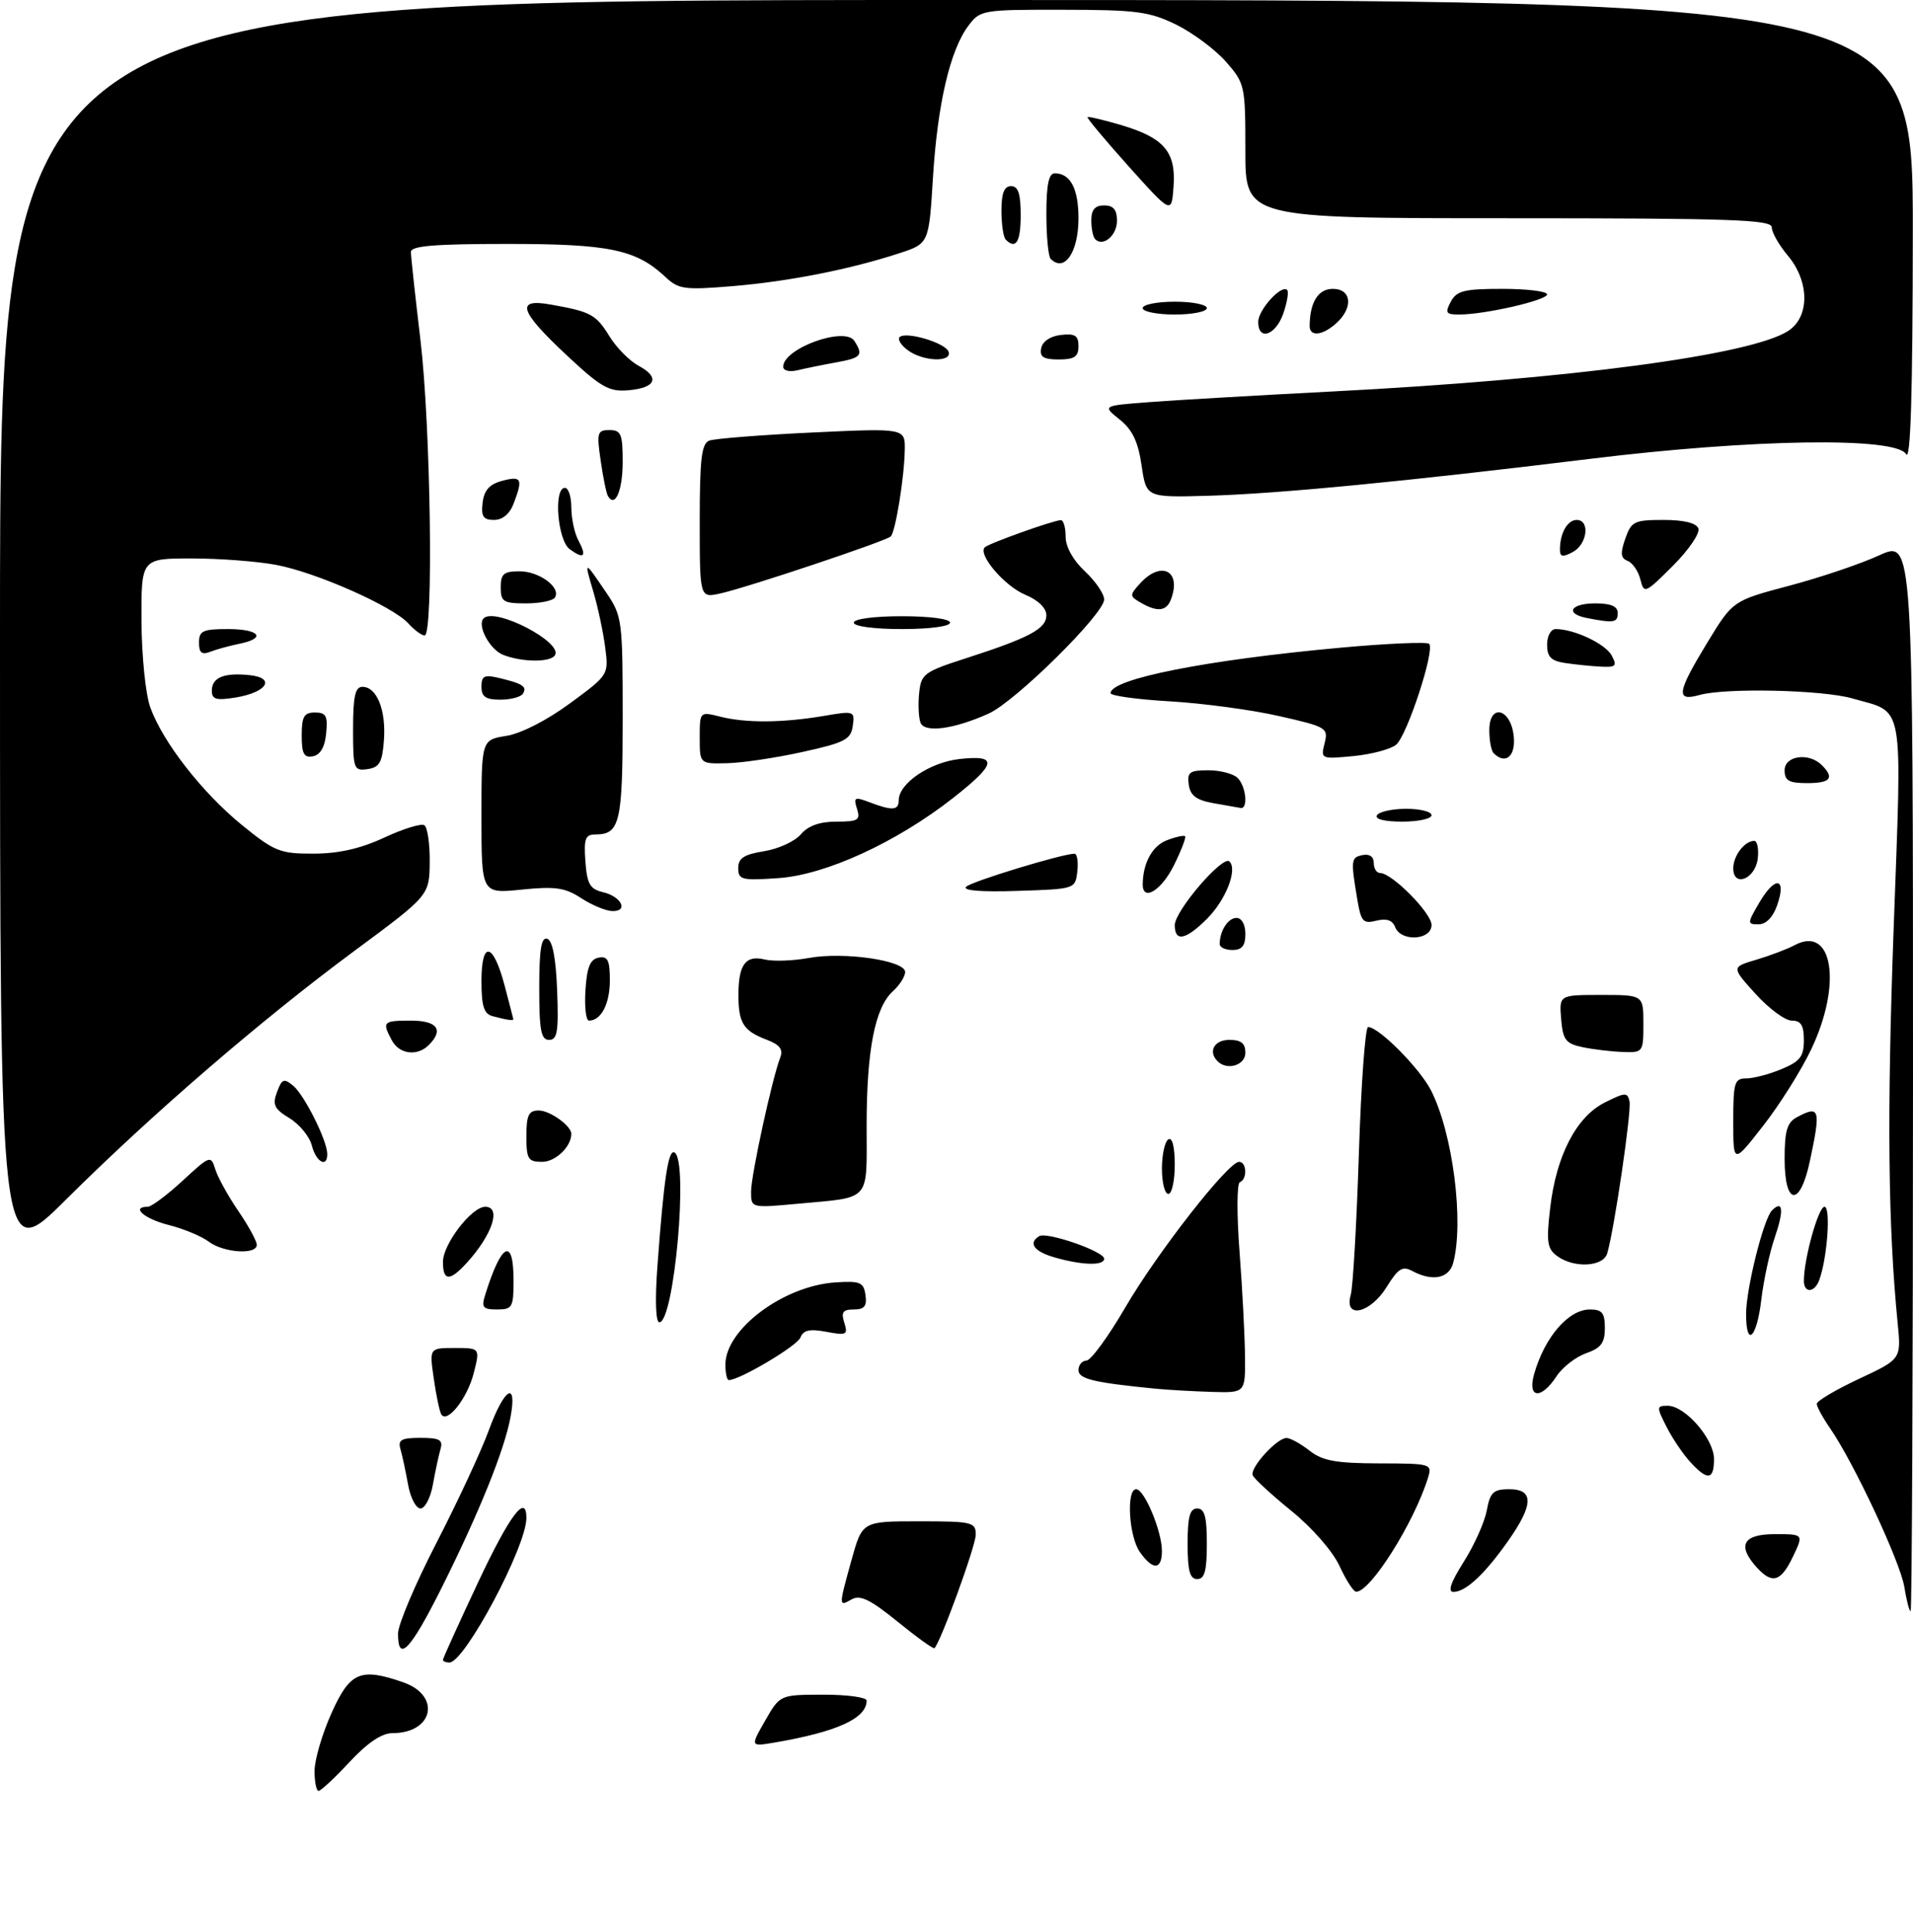 <?xml version="1.0" encoding="UTF-8" standalone="no"?>
<!DOCTYPE svg PUBLIC "-//W3C//DTD SVG 1.1//EN" "http://www.w3.org/Graphics/SVG/1.1/DTD/svg11.dtd" >
<svg xmlns="http://www.w3.org/2000/svg" xmlns:xlink="http://www.w3.org/1999/xlink" version="1.1" viewBox="0 0 298 301">
 <g >
 <path fill="currentColor"
d=" M 49.00 275.88 C 49.00 274.16 50.19 270.11 51.64 266.88 C 54.52 260.46 56.14 259.76 62.81 262.08 C 68.76 264.16 67.52 270.00 61.13 270.00 C 59.47 270.00 57.25 271.49 54.45 274.50 C 52.14 276.98 49.98 279.00 49.63 279.00 C 49.28 279.00 49.00 277.59 49.00 275.88 Z  M 119.19 268.06 C 121.50 264.02 121.50 264.02 128.25 264.01 C 131.96 264.00 135.00 264.42 135.00 264.93 C 135.00 267.70 130.39 269.80 120.69 271.46 C 116.87 272.11 116.87 272.11 119.19 268.06 Z  M 69.00 258.58 C 69.00 258.35 71.45 252.95 74.44 246.58 C 79.40 236.03 82.00 232.56 82.00 236.49 C 82.00 240.94 72.38 259.00 70.01 259.00 C 69.46 259.00 69.00 258.81 69.00 258.58 Z  M 62.00 254.49 C 62.00 253.11 64.70 246.73 68.01 240.32 C 71.31 233.91 74.97 226.04 76.14 222.83 C 78.55 216.22 80.60 214.97 79.53 220.75 C 78.59 225.87 74.67 235.59 68.85 247.25 C 63.95 257.06 62.00 259.13 62.00 254.49 Z  M 139.83 252.64 C 135.61 249.21 134.00 248.42 132.69 249.15 C 130.62 250.31 130.62 250.35 132.66 242.98 C 134.33 237.00 134.33 237.00 143.16 237.00 C 151.45 237.00 152.00 237.13 152.00 239.08 C 152.00 240.82 146.56 255.77 145.57 256.76 C 145.40 256.93 142.82 255.07 139.83 252.64 Z  M 296.65 247.23 C 296.03 243.36 288.79 227.87 285.08 222.50 C 283.94 220.85 283.01 219.14 283.01 218.70 C 283.00 218.26 285.96 216.51 289.58 214.81 C 296.17 211.73 296.17 211.73 295.61 206.12 C 294.11 190.87 293.93 173.68 294.99 144.54 C 296.29 108.53 296.77 111.17 288.53 108.80 C 283.90 107.47 268.82 107.13 264.75 108.27 C 261.00 109.32 261.21 107.91 266.00 100.04 C 269.94 93.58 269.94 93.58 278.72 91.25 C 283.55 89.97 289.86 87.84 292.75 86.51 C 298.00 84.11 298.00 84.11 298.00 167.56 C 298.00 213.45 297.83 251.00 297.63 251.00 C 297.42 251.00 296.98 249.30 296.65 247.23 Z  M 208.66 243.95 C 207.60 241.66 204.41 238.01 201.16 235.37 C 198.05 232.84 195.34 230.35 195.14 229.82 C 194.70 228.64 198.94 223.99 200.42 224.02 C 201.02 224.03 202.62 224.92 204.00 226.00 C 206.02 227.58 208.10 227.96 214.82 227.98 C 222.98 228.00 223.12 228.04 222.44 230.25 C 220.26 237.26 213.45 248.05 211.25 247.97 C 210.84 247.96 209.67 246.15 208.66 243.95 Z  M 228.01 243.32 C 229.64 240.75 231.26 237.15 231.60 235.32 C 232.13 232.47 232.63 232.00 235.11 232.00 C 238.97 232.00 238.91 234.41 234.90 240.10 C 231.27 245.25 228.32 248.00 226.41 248.00 C 225.48 248.00 226.00 246.50 228.01 243.32 Z  M 185.00 240.50 C 185.00 236.28 185.35 235.00 186.50 235.00 C 187.65 235.00 188.00 236.28 188.00 240.50 C 188.00 244.72 187.65 246.00 186.50 246.00 C 185.35 246.00 185.00 244.72 185.00 240.50 Z  M 273.65 244.17 C 270.56 240.75 271.52 239.00 276.48 239.00 C 280.97 239.00 280.97 239.00 279.30 242.50 C 277.42 246.44 276.07 246.84 273.65 244.17 Z  M 177.56 241.78 C 175.84 239.33 175.42 232.00 176.99 232.00 C 178.27 232.00 181.00 238.55 181.00 241.62 C 181.00 244.60 179.58 244.67 177.56 241.78 Z  M 63.56 231.25 C 63.19 229.19 62.66 226.71 62.38 225.75 C 61.96 224.31 62.51 224.00 65.50 224.00 C 68.49 224.00 69.04 224.31 68.62 225.75 C 68.34 226.71 67.81 229.19 67.44 231.25 C 67.08 233.31 66.20 235.00 65.50 235.00 C 64.80 235.00 63.92 233.31 63.56 231.25 Z  M 263.29 227.75 C 262.16 226.51 260.49 224.04 259.59 222.25 C 258.03 219.17 258.04 219.00 259.79 219.00 C 262.51 219.00 267.00 224.17 267.00 227.30 C 267.00 230.59 266.00 230.71 263.29 227.75 Z  M 68.73 220.32 C 68.47 219.87 67.94 217.36 67.57 214.75 C 66.88 210.00 66.88 210.00 70.83 210.00 C 74.79 210.00 74.79 210.00 73.79 213.94 C 72.79 217.87 69.62 221.86 68.73 220.32 Z  M 180.00 216.34 C 170.34 215.39 168.00 214.82 168.00 213.44 C 168.00 212.65 168.56 211.98 169.25 211.96 C 169.94 211.93 172.65 208.22 175.28 203.71 C 180.25 195.17 191.32 181.00 193.02 181.00 C 194.22 181.00 194.33 183.71 193.14 184.17 C 192.67 184.35 192.65 189.22 193.09 195.00 C 193.53 200.78 193.91 208.09 193.94 211.25 C 194.00 217.00 194.00 217.00 188.75 216.84 C 185.86 216.75 181.93 216.53 180.00 216.34 Z  M 238.99 214.03 C 240.64 208.27 244.34 204.00 247.67 204.00 C 249.57 204.00 250.00 204.53 250.00 206.90 C 250.00 209.21 249.40 210.01 247.07 210.82 C 245.46 211.39 243.39 213.00 242.46 214.42 C 240.05 218.10 237.89 217.86 238.99 214.03 Z  M 113.00 212.58 C 113.00 207.07 122.08 200.30 130.15 199.78 C 134.00 199.53 134.54 199.76 134.82 201.75 C 135.07 203.48 134.65 204.00 133.00 204.00 C 131.30 204.00 131.00 204.42 131.52 206.06 C 132.12 207.95 131.88 208.07 128.73 207.48 C 126.12 206.99 125.14 207.21 124.69 208.37 C 124.19 209.67 115.22 215.00 113.53 215.00 C 113.24 215.00 113.00 213.91 113.00 212.58 Z  M 272.00 204.71 C 272.00 200.77 274.72 189.88 276.03 188.57 C 277.75 186.85 277.92 188.54 276.47 192.77 C 275.67 195.08 274.73 199.45 274.37 202.48 C 273.67 208.47 272.00 210.04 272.00 204.71 Z  M 102.41 197.25 C 103.42 183.55 104.11 178.95 105.09 179.56 C 107.27 180.91 105.01 206.00 102.71 206.00 C 102.14 206.00 102.02 202.53 102.41 197.25 Z  M 75.57 201.75 C 78.11 193.59 80.00 192.63 80.00 199.50 C 80.00 203.66 79.81 204.00 77.43 204.00 C 75.23 204.00 74.96 203.68 75.57 201.75 Z  M 210.41 201.75 C 210.76 200.51 211.33 190.61 211.68 179.75 C 212.03 168.89 212.67 160.00 213.12 160.00 C 214.80 160.00 221.19 166.45 222.94 169.91 C 226.32 176.59 228.08 190.37 226.37 196.75 C 225.72 199.17 223.14 199.68 220.01 198.01 C 218.47 197.18 217.79 197.61 216.00 200.51 C 213.45 204.62 209.33 205.54 210.41 201.75 Z  M 281.00 199.55 C 281.00 196.11 283.26 188.00 284.21 188.00 C 285.24 188.00 284.63 196.20 283.36 199.51 C 282.62 201.42 281.00 201.45 281.00 199.55 Z  M 69.00 196.58 C 69.00 193.82 73.47 188.00 75.59 188.00 C 78.14 188.00 76.70 192.36 72.70 196.75 C 70.06 199.65 69.00 199.60 69.00 196.58 Z  M 0.00 98.56 C 0.00 0.00 0.00 0.00 149.00 0.00 C 298.00 0.00 298.00 0.00 297.97 36.25 C 297.95 61.37 297.63 71.96 296.92 70.75 C 295.34 68.04 273.07 68.37 247.73 71.48 C 218.95 75.01 198.97 76.94 188.03 77.24 C 178.56 77.50 178.56 77.50 177.83 72.50 C 177.29 68.80 176.40 66.94 174.41 65.35 C 171.71 63.20 171.71 63.20 179.11 62.64 C 183.17 62.33 195.95 61.59 207.50 60.99 C 244.53 59.08 272.82 55.31 278.58 51.54 C 281.93 49.35 281.89 43.85 278.50 39.82 C 277.12 38.18 276.00 36.21 276.00 35.42 C 276.00 34.22 269.80 34.00 235.00 34.00 C 194.00 34.00 194.00 34.00 194.00 23.53 C 194.00 13.30 193.93 12.99 190.96 9.60 C 189.28 7.70 185.79 5.10 183.21 3.83 C 179.04 1.80 177.01 1.53 165.62 1.52 C 152.99 1.50 152.70 1.55 150.84 4.03 C 147.99 7.82 146.03 16.28 145.33 27.72 C 144.70 37.94 144.70 37.94 140.10 39.45 C 132.43 41.96 122.95 43.83 114.21 44.57 C 106.64 45.20 105.72 45.08 103.69 43.18 C 99.11 38.87 94.95 38.00 79.03 38.00 C 67.67 38.00 64.00 38.31 64.01 39.25 C 64.01 39.94 64.68 46.12 65.50 53.00 C 67.09 66.40 67.55 99.00 66.15 99.00 C 65.69 99.00 64.55 98.16 63.62 97.13 C 61.21 94.47 49.34 89.20 43.06 88.01 C 40.13 87.45 34.19 87.00 29.86 87.00 C 22.00 87.00 22.00 87.00 22.04 96.75 C 22.07 102.13 22.67 108.14 23.40 110.17 C 25.33 115.57 31.47 123.46 37.70 128.54 C 42.76 132.65 43.62 133.00 48.84 132.99 C 52.76 132.98 56.15 132.21 59.85 130.49 C 62.79 129.12 65.60 128.25 66.10 128.56 C 66.59 128.87 66.97 131.45 66.94 134.31 C 66.88 139.50 66.88 139.50 55.19 148.15 C 40.64 158.92 23.64 173.59 10.25 186.91 C 0.00 197.11 0.00 197.11 0.00 98.56 Z  M 164.25 195.88 C 161.07 194.96 160.13 193.66 161.88 192.58 C 163.06 191.85 172.00 194.95 172.00 196.09 C 172.00 197.22 168.55 197.12 164.25 195.88 Z  M 242.57 195.68 C 241.02 194.54 240.86 193.49 241.48 188.19 C 242.43 180.01 245.56 173.97 250.00 171.75 C 253.17 170.16 253.53 170.14 253.84 171.60 C 254.17 173.11 251.48 191.45 250.37 195.25 C 249.76 197.36 245.22 197.61 242.57 195.68 Z  M 32.50 193.42 C 31.40 192.59 28.59 191.42 26.25 190.83 C 22.47 189.88 20.33 188.00 23.02 188.00 C 23.58 188.00 26.02 186.18 28.44 183.95 C 32.75 179.97 32.85 179.94 33.55 182.20 C 33.95 183.46 35.56 186.38 37.14 188.68 C 38.71 190.98 40.00 193.34 40.00 193.93 C 40.00 195.52 34.80 195.17 32.50 193.42 Z  M 117.00 185.64 C 117.00 183.09 120.26 168.08 121.54 164.76 C 122.03 163.47 121.48 162.75 119.37 161.95 C 115.80 160.59 115.03 159.36 115.03 155.00 C 115.03 150.28 116.15 148.75 119.09 149.47 C 120.42 149.80 123.53 149.69 126.00 149.24 C 131.46 148.24 141.00 149.63 141.00 151.42 C 141.00 152.12 140.15 153.46 139.10 154.41 C 136.30 156.94 135.00 163.59 135.00 175.38 C 135.00 187.38 135.82 186.46 124.25 187.53 C 117.00 188.20 117.00 188.20 117.00 185.64 Z  M 181.00 182.06 C 181.00 179.89 181.45 177.84 182.00 177.50 C 182.61 177.12 183.00 178.66 183.00 181.44 C 183.00 183.95 182.55 186.00 182.00 186.00 C 181.45 186.00 181.00 184.23 181.00 182.06 Z  M 278.00 180.54 C 278.00 176.16 278.38 174.86 279.93 174.04 C 283.49 172.13 283.67 172.78 281.92 180.95 C 280.39 188.09 278.00 187.84 278.00 180.54 Z  M 48.58 178.47 C 48.23 177.08 46.67 175.16 45.11 174.21 C 42.72 172.76 42.41 172.11 43.15 170.13 C 43.91 168.07 44.23 167.95 45.67 169.14 C 47.41 170.58 50.94 177.63 50.98 179.75 C 51.02 182.01 49.23 181.05 48.58 178.47 Z  M 82.00 177.00 C 82.00 173.72 82.35 173.00 83.93 173.00 C 85.66 173.00 89.00 175.39 89.00 176.64 C 89.00 178.63 86.53 181.00 84.46 181.00 C 82.26 181.00 82.00 180.58 82.00 177.00 Z  M 270.00 174.67 C 270.00 168.63 270.19 168.00 272.03 168.00 C 273.15 168.00 275.62 167.35 277.53 166.55 C 280.41 165.35 281.00 164.59 281.00 162.05 C 281.00 159.73 280.55 159.00 279.12 159.00 C 278.08 159.00 275.54 157.12 273.47 154.83 C 269.70 150.66 269.70 150.66 273.60 149.51 C 275.74 148.87 278.41 147.86 279.53 147.26 C 285.51 144.04 287.00 153.31 282.13 163.50 C 280.56 166.80 277.18 172.17 274.63 175.42 C 270.00 181.35 270.00 181.35 270.00 174.67 Z  M 189.67 165.33 C 188.15 163.82 189.15 162.00 191.50 162.00 C 193.33 162.00 194.00 162.53 194.00 164.00 C 194.00 165.95 191.16 166.83 189.67 165.33 Z  M 61.04 162.07 C 59.49 159.18 59.66 159.00 64.00 159.00 C 68.12 159.00 69.17 160.43 66.80 162.80 C 65.00 164.60 62.20 164.25 61.04 162.07 Z  M 246.50 163.13 C 243.89 162.57 243.46 162.00 243.19 158.75 C 242.88 155.00 242.88 155.00 249.44 155.00 C 256.00 155.00 256.00 155.00 256.00 159.50 C 256.00 163.93 255.95 164.00 252.75 163.88 C 250.96 163.82 248.15 163.48 246.50 163.13 Z  M 84.00 153.92 C 84.00 147.90 84.32 145.94 85.25 146.25 C 86.07 146.52 86.60 149.30 86.79 154.33 C 87.03 160.70 86.82 162.00 85.54 162.00 C 84.28 162.00 84.00 160.53 84.00 153.92 Z  M 76.75 158.31 C 75.38 157.95 75.00 156.77 75.00 152.84 C 75.00 146.44 76.83 146.80 78.61 153.55 C 79.33 156.27 79.93 158.61 79.96 158.75 C 80.01 159.05 79.10 158.93 76.75 158.31 Z  M 91.20 154.26 C 91.42 150.69 91.93 149.44 93.25 149.19 C 94.67 148.92 95.00 149.58 95.00 152.73 C 95.00 156.39 93.64 159.00 91.75 159.00 C 91.28 159.00 91.03 156.87 91.20 154.26 Z  M 190.00 147.08 C 190.00 145.03 191.30 143.00 192.61 143.00 C 193.43 143.00 194.00 144.03 194.00 145.50 C 194.00 147.33 193.47 148.00 192.00 148.00 C 190.90 148.00 190.00 147.59 190.00 147.08 Z  M 183.00 144.13 C 183.00 141.90 190.48 133.19 191.52 134.20 C 192.81 135.47 190.96 140.19 188.03 143.13 C 184.71 146.45 183.00 146.79 183.00 144.13 Z  M 217.33 144.43 C 216.92 143.35 215.99 143.04 214.41 143.43 C 212.36 143.95 212.02 143.58 211.46 140.26 C 210.40 133.96 210.44 133.58 212.25 133.21 C 213.33 132.99 214.00 133.46 214.00 134.43 C 214.00 135.29 214.43 136.00 214.97 136.00 C 216.83 136.00 223.00 142.23 223.00 144.10 C 223.00 146.49 218.23 146.76 217.33 144.43 Z  M 274.13 140.50 C 276.56 136.39 278.34 136.73 276.84 141.02 C 276.19 142.89 275.11 144.00 273.94 144.00 C 272.15 144.00 272.16 143.85 274.13 140.50 Z  M 90.50 139.90 C 88.00 138.27 86.47 138.06 81.25 138.59 C 75.00 139.23 75.00 139.23 75.00 127.24 C 75.00 115.26 75.00 115.26 78.88 114.64 C 81.18 114.27 85.21 112.21 88.79 109.57 C 94.83 105.13 94.83 105.13 94.27 100.82 C 93.96 98.44 93.13 94.54 92.42 92.15 C 90.96 87.21 90.97 87.21 94.44 92.32 C 96.92 95.97 97.00 96.59 97.00 111.84 C 97.00 128.18 96.57 130.00 92.74 130.00 C 91.18 130.00 90.93 130.66 91.19 134.21 C 91.45 137.72 91.90 138.51 93.93 138.99 C 96.83 139.67 97.96 142.03 95.33 141.93 C 94.33 141.89 92.15 140.98 90.50 139.90 Z  M 150.51 138.14 C 151.39 137.30 165.50 133.00 167.38 133.00 C 167.79 133.00 167.99 134.24 167.82 135.75 C 167.50 138.50 167.49 138.50 158.51 138.79 C 152.83 138.98 149.88 138.74 150.51 138.14 Z  M 178.01 137.75 C 178.05 134.42 179.51 131.76 181.78 130.90 C 183.15 130.37 184.43 130.09 184.61 130.28 C 184.79 130.46 184.01 132.50 182.87 134.80 C 180.92 138.74 177.98 140.52 178.01 137.75 Z  M 115.00 135.24 C 115.00 133.70 115.89 133.11 119.02 132.61 C 121.24 132.26 123.81 131.08 124.75 129.98 C 125.89 128.64 127.69 128.00 130.29 128.00 C 133.68 128.00 134.06 127.76 133.50 126.00 C 132.93 124.19 133.12 124.10 135.50 125.00 C 139.01 126.33 140.00 126.26 140.00 124.67 C 140.00 122.05 144.81 118.78 149.44 118.25 C 155.53 117.57 155.31 118.94 148.46 124.32 C 139.65 131.23 128.61 136.30 121.25 136.80 C 115.53 137.20 115.00 137.06 115.00 135.24 Z  M 270.00 135.27 C 270.00 133.32 271.77 131.00 273.27 131.00 C 273.74 131.00 273.99 132.23 273.82 133.74 C 273.45 136.94 270.00 138.32 270.00 135.27 Z  M 214.50 127.00 C 214.84 126.45 216.89 126.00 219.06 126.00 C 221.23 126.00 223.00 126.45 223.00 127.00 C 223.00 127.55 220.95 128.00 218.44 128.00 C 215.66 128.00 214.12 127.61 214.50 127.00 Z  M 189.00 125.12 C 186.37 124.65 185.42 123.94 185.18 122.25 C 184.90 120.30 185.31 120.00 188.23 120.00 C 190.08 120.00 192.14 120.54 192.80 121.20 C 194.11 122.51 194.46 126.08 193.25 125.87 C 192.84 125.80 190.93 125.46 189.00 125.12 Z  M 278.00 120.00 C 278.00 117.71 281.79 117.19 283.80 119.20 C 285.81 121.21 285.16 122.00 281.50 122.00 C 278.67 122.00 278.00 121.62 278.00 120.00 Z  M 55.00 113.57 C 55.00 108.47 55.33 107.00 56.46 107.00 C 58.69 107.00 60.15 110.60 59.81 115.29 C 59.55 118.78 59.12 119.55 57.25 119.82 C 55.11 120.12 55.00 119.81 55.00 113.57 Z  M 109.00 114.92 C 109.00 110.84 109.00 110.84 112.25 111.66 C 116.25 112.66 121.96 112.61 128.34 111.53 C 133.06 110.72 133.17 110.76 132.84 113.10 C 132.54 115.21 131.59 115.70 125.00 117.15 C 120.88 118.06 115.59 118.85 113.25 118.90 C 109.00 119.00 109.00 119.00 109.00 114.92 Z  M 47.00 114.57 C 47.00 111.63 47.36 111.00 49.06 111.00 C 50.79 111.00 51.08 111.53 50.81 114.24 C 50.61 116.38 49.90 117.60 48.75 117.82 C 47.35 118.08 47.00 117.44 47.00 114.57 Z  M 206.34 115.79 C 206.94 113.40 206.67 113.23 199.23 111.55 C 194.98 110.58 187.34 109.56 182.25 109.26 C 177.16 108.97 173.00 108.39 173.00 107.99 C 173.00 105.76 187.91 102.81 208.84 100.90 C 216.09 100.24 222.30 99.97 222.63 100.30 C 223.57 101.24 219.20 114.59 217.48 116.02 C 216.63 116.72 213.63 117.52 210.82 117.79 C 205.79 118.27 205.72 118.25 206.34 115.79 Z  M 232.67 117.33 C 232.30 116.97 232.00 115.36 232.00 113.76 C 232.00 109.48 235.39 110.37 235.81 114.76 C 236.11 117.85 234.50 119.17 232.67 117.33 Z  M 143.39 112.58 C 143.10 111.81 143.00 109.75 143.18 107.99 C 143.48 104.99 143.92 104.66 150.50 102.54 C 160.36 99.36 163.00 97.95 163.00 95.85 C 163.00 94.73 161.73 93.49 159.70 92.65 C 156.49 91.31 152.28 86.38 153.40 85.27 C 154.00 84.66 164.01 81.09 165.25 81.03 C 165.66 81.01 166.00 82.17 166.00 83.60 C 166.00 85.20 167.16 87.28 169.00 89.00 C 170.65 90.54 172.00 92.52 172.00 93.39 C 172.00 95.64 158.18 109.29 154.00 111.17 C 148.58 113.61 144.02 114.21 143.39 112.58 Z  M 33.00 107.60 C 33.00 105.54 34.89 104.76 38.88 105.18 C 43.01 105.61 41.59 107.87 36.67 108.67 C 33.68 109.15 33.00 108.96 33.00 107.60 Z  M 75.00 106.98 C 75.00 105.29 75.44 105.07 77.75 105.62 C 81.44 106.50 82.14 106.97 81.46 108.07 C 81.14 108.58 79.56 109.00 77.94 109.00 C 75.66 109.00 75.00 108.55 75.00 106.98 Z  M 243.75 103.28 C 241.62 102.96 241.00 102.32 241.00 100.43 C 241.00 99.06 241.59 98.00 242.35 98.00 C 245.22 98.00 250.09 100.30 251.06 102.11 C 251.94 103.77 251.72 103.98 249.29 103.85 C 247.75 103.77 245.26 103.51 243.75 103.28 Z  M 78.34 102.00 C 76.26 101.16 74.27 97.40 75.34 96.33 C 77.11 94.56 87.71 100.05 86.45 102.08 C 85.75 103.22 81.24 103.17 78.34 102.00 Z  M 31.00 100.11 C 31.00 98.28 31.59 98.00 35.50 98.00 C 40.47 98.00 41.56 99.44 37.25 100.30 C 35.74 100.61 33.71 101.16 32.75 101.54 C 31.42 102.05 31.00 101.70 31.00 100.11 Z  M 133.00 97.00 C 133.00 96.42 136.17 96.00 140.50 96.00 C 144.83 96.00 148.00 96.42 148.00 97.00 C 148.00 97.58 144.83 98.00 140.50 98.00 C 136.17 98.00 133.00 97.58 133.00 97.00 Z  M 247.25 96.29 C 243.73 95.62 244.61 94.00 248.50 94.00 C 250.94 94.00 252.00 94.45 252.00 95.50 C 252.00 97.00 251.43 97.10 247.25 96.29 Z  M 177.68 93.88 C 175.95 92.87 175.94 92.72 177.58 90.91 C 180.89 87.25 184.12 88.93 182.39 93.42 C 181.69 95.24 180.26 95.38 177.68 93.88 Z  M 78.00 91.50 C 78.00 89.40 78.47 89.00 80.93 89.00 C 84.01 89.00 87.42 91.52 86.45 93.08 C 86.14 93.59 84.11 94.00 81.94 94.00 C 78.40 94.00 78.00 93.74 78.00 91.50 Z  M 109.00 81.19 C 109.00 71.49 109.28 69.11 110.49 68.64 C 111.32 68.33 118.52 67.76 126.49 67.38 C 141.00 66.70 141.00 66.70 140.94 70.10 C 140.87 74.38 139.50 82.84 138.76 83.57 C 138.04 84.29 116.36 91.54 112.19 92.46 C 109.00 93.16 109.00 93.16 109.00 81.19 Z  M 255.53 90.27 C 255.21 88.97 254.31 87.67 253.55 87.38 C 252.46 86.96 252.38 86.20 253.18 83.92 C 254.12 81.22 254.58 81.00 259.13 81.00 C 262.31 81.00 264.24 81.47 264.57 82.33 C 264.85 83.06 263.07 85.67 260.60 88.14 C 256.26 92.48 256.10 92.54 255.53 90.27 Z  M 88.75 85.56 C 86.84 84.16 86.20 76.00 88.00 76.00 C 88.55 76.00 89.00 77.38 89.00 79.07 C 89.00 80.75 89.49 83.04 90.08 84.15 C 91.45 86.71 90.99 87.19 88.75 85.56 Z  M 243.00 85.62 C 243.00 83.07 244.17 81.00 245.61 81.00 C 247.73 81.00 247.27 84.79 245.00 86.00 C 243.43 86.84 243.00 86.76 243.00 85.62 Z  M 75.18 78.32 C 75.41 76.36 76.24 75.43 78.25 74.90 C 81.25 74.11 81.49 74.58 80.02 78.43 C 79.41 80.06 78.28 81.00 76.96 81.00 C 75.28 81.00 74.93 80.47 75.18 78.32 Z  M 94.70 77.27 C 94.45 76.84 93.94 74.36 93.57 71.75 C 92.93 67.40 93.05 67.00 94.94 67.00 C 96.74 67.00 97.00 67.62 97.00 71.94 C 97.00 76.43 95.81 79.19 94.70 77.27 Z  M 88.21 55.28 C 80.89 48.42 80.28 46.47 85.75 47.44 C 92.03 48.55 92.83 48.98 94.92 52.36 C 96.02 54.16 98.08 56.24 99.49 56.99 C 102.86 58.80 102.18 60.43 97.88 60.80 C 94.86 61.06 93.63 60.35 88.21 55.28 Z  M 122.00 57.13 C 122.00 54.28 131.62 50.80 133.09 53.11 C 134.52 55.36 134.19 55.74 130.25 56.46 C 128.19 56.83 125.49 57.38 124.25 57.68 C 122.97 57.98 122.00 57.75 122.00 57.13 Z  M 141.44 54.58 C 140.38 53.80 139.79 52.88 140.14 52.52 C 141.10 51.57 147.30 53.41 147.77 54.80 C 148.33 56.48 143.83 56.33 141.44 54.58 Z  M 162.19 54.25 C 162.39 53.19 163.61 52.37 165.26 52.18 C 167.46 51.93 168.00 52.27 168.00 53.93 C 168.00 55.57 167.37 56.00 164.93 56.00 C 162.54 56.00 161.93 55.61 162.19 54.25 Z  M 196.00 50.15 C 196.00 48.27 199.61 44.28 200.51 45.18 C 200.78 45.45 200.51 47.10 199.91 48.84 C 198.72 52.25 196.00 53.17 196.00 50.15 Z  M 204.01 50.75 C 204.05 47.07 205.35 45.00 207.62 45.00 C 210.55 45.00 210.85 47.92 208.17 50.35 C 206.00 52.31 203.99 52.50 204.01 50.75 Z  M 178.00 48.00 C 178.00 47.45 180.25 47.00 183.00 47.00 C 185.75 47.00 188.00 47.45 188.00 48.00 C 188.00 48.55 185.75 49.00 183.00 49.00 C 180.25 49.00 178.00 48.55 178.00 48.00 Z  M 226.00 47.00 C 226.91 45.29 228.09 45.00 234.04 45.00 C 237.87 45.00 241.00 45.39 241.00 45.86 C 241.00 46.78 231.29 49.00 227.30 49.00 C 225.24 49.00 225.07 48.74 226.00 47.00 Z  M 163.67 40.33 C 163.30 39.97 163.00 36.82 163.00 33.33 C 163.00 28.80 163.37 27.00 164.30 27.00 C 166.74 27.00 168.00 29.39 168.00 34.00 C 168.00 39.30 165.82 42.49 163.67 40.33 Z  M 156.67 37.33 C 156.30 36.97 156.00 34.94 156.00 32.83 C 156.00 30.09 156.43 29.00 157.50 29.00 C 158.61 29.00 159.00 30.17 159.00 33.50 C 159.00 37.70 158.26 38.92 156.67 37.33 Z  M 170.60 37.26 C 170.27 36.94 170.00 35.62 170.00 34.33 C 170.00 32.67 170.57 32.00 172.00 32.00 C 173.44 32.00 174.00 32.67 174.00 34.39 C 174.00 36.69 171.84 38.51 170.60 37.26 Z  M 175.83 25.93 C 172.17 21.84 169.28 18.39 169.41 18.25 C 169.55 18.12 171.91 18.68 174.67 19.49 C 181.35 21.48 183.21 23.66 182.81 29.08 C 182.50 33.36 182.50 33.36 175.83 25.93 Z "/>
</g>
</svg>